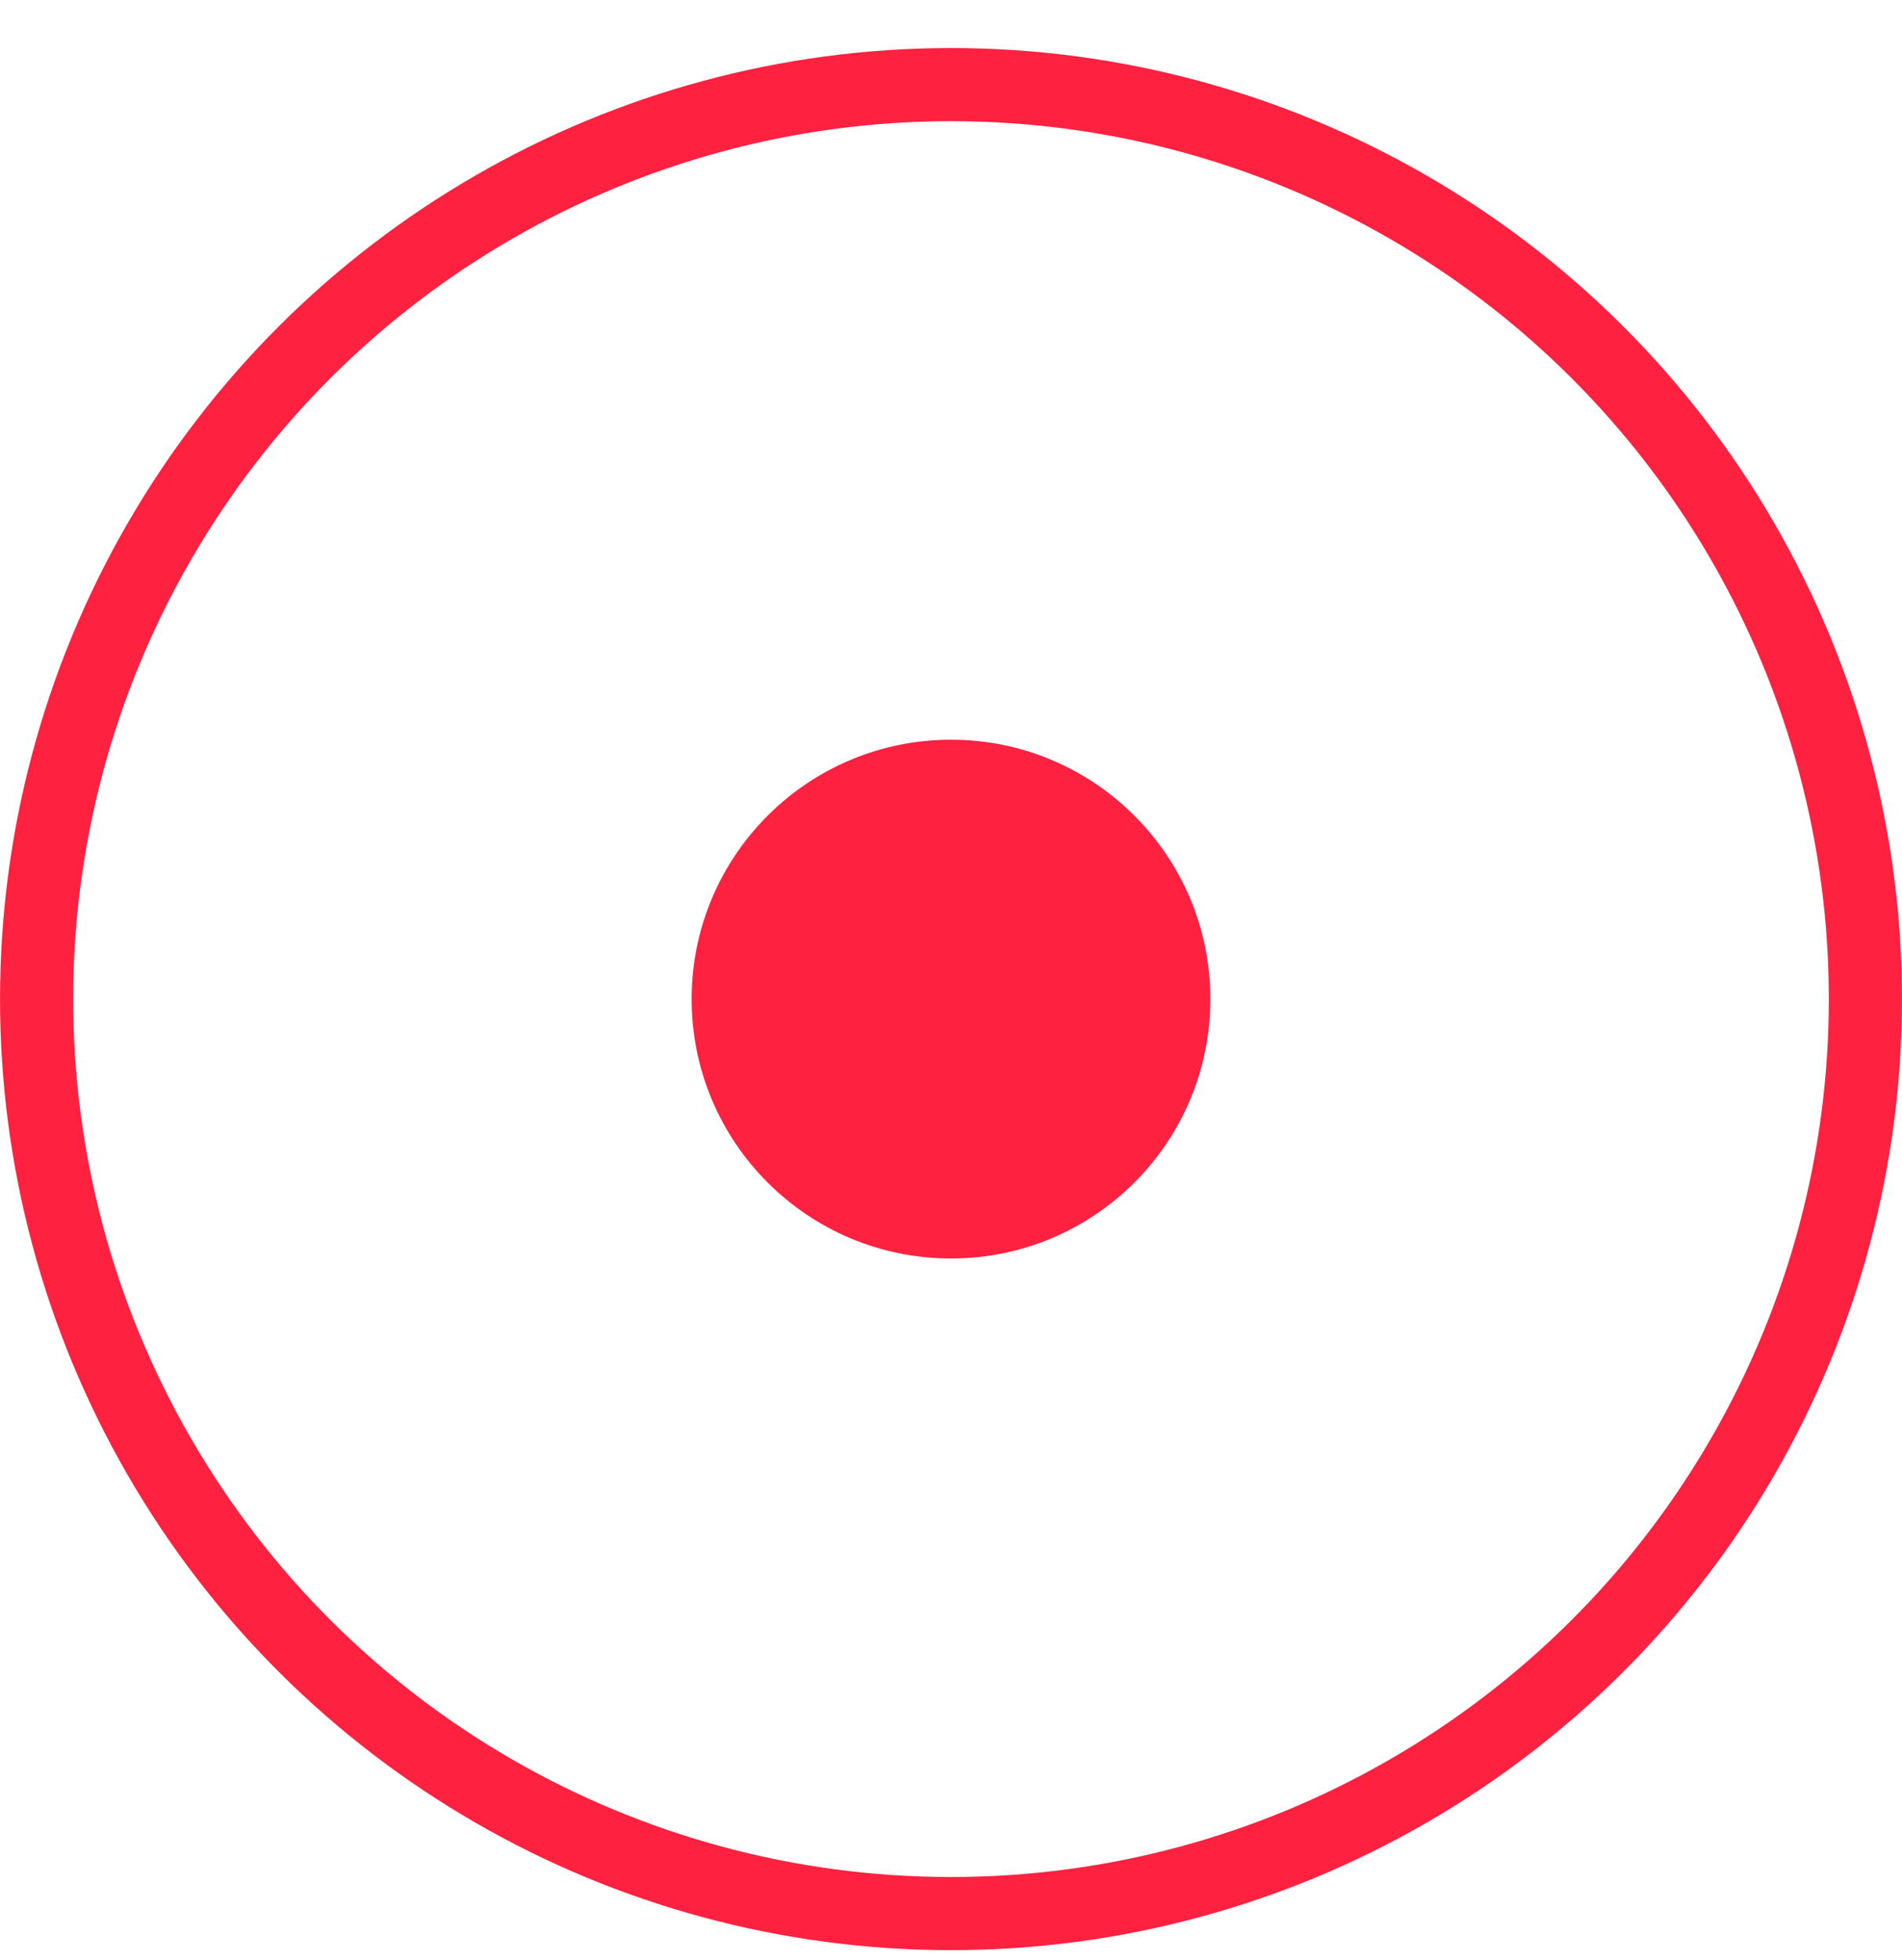 <svg width="33" height="34" viewBox="0 0 33 34" fill="none" xmlns="http://www.w3.org/2000/svg">
<circle cx="16.5" cy="17.333" r="4.5" transform="rotate(90 16.5 17.333)" fill="#FF2140"/>
<circle cx="16.5" cy="17.333" r="15.865" transform="rotate(90 16.5 17.333)" stroke="#FF2140" stroke-width="1.269"/>
</svg>
